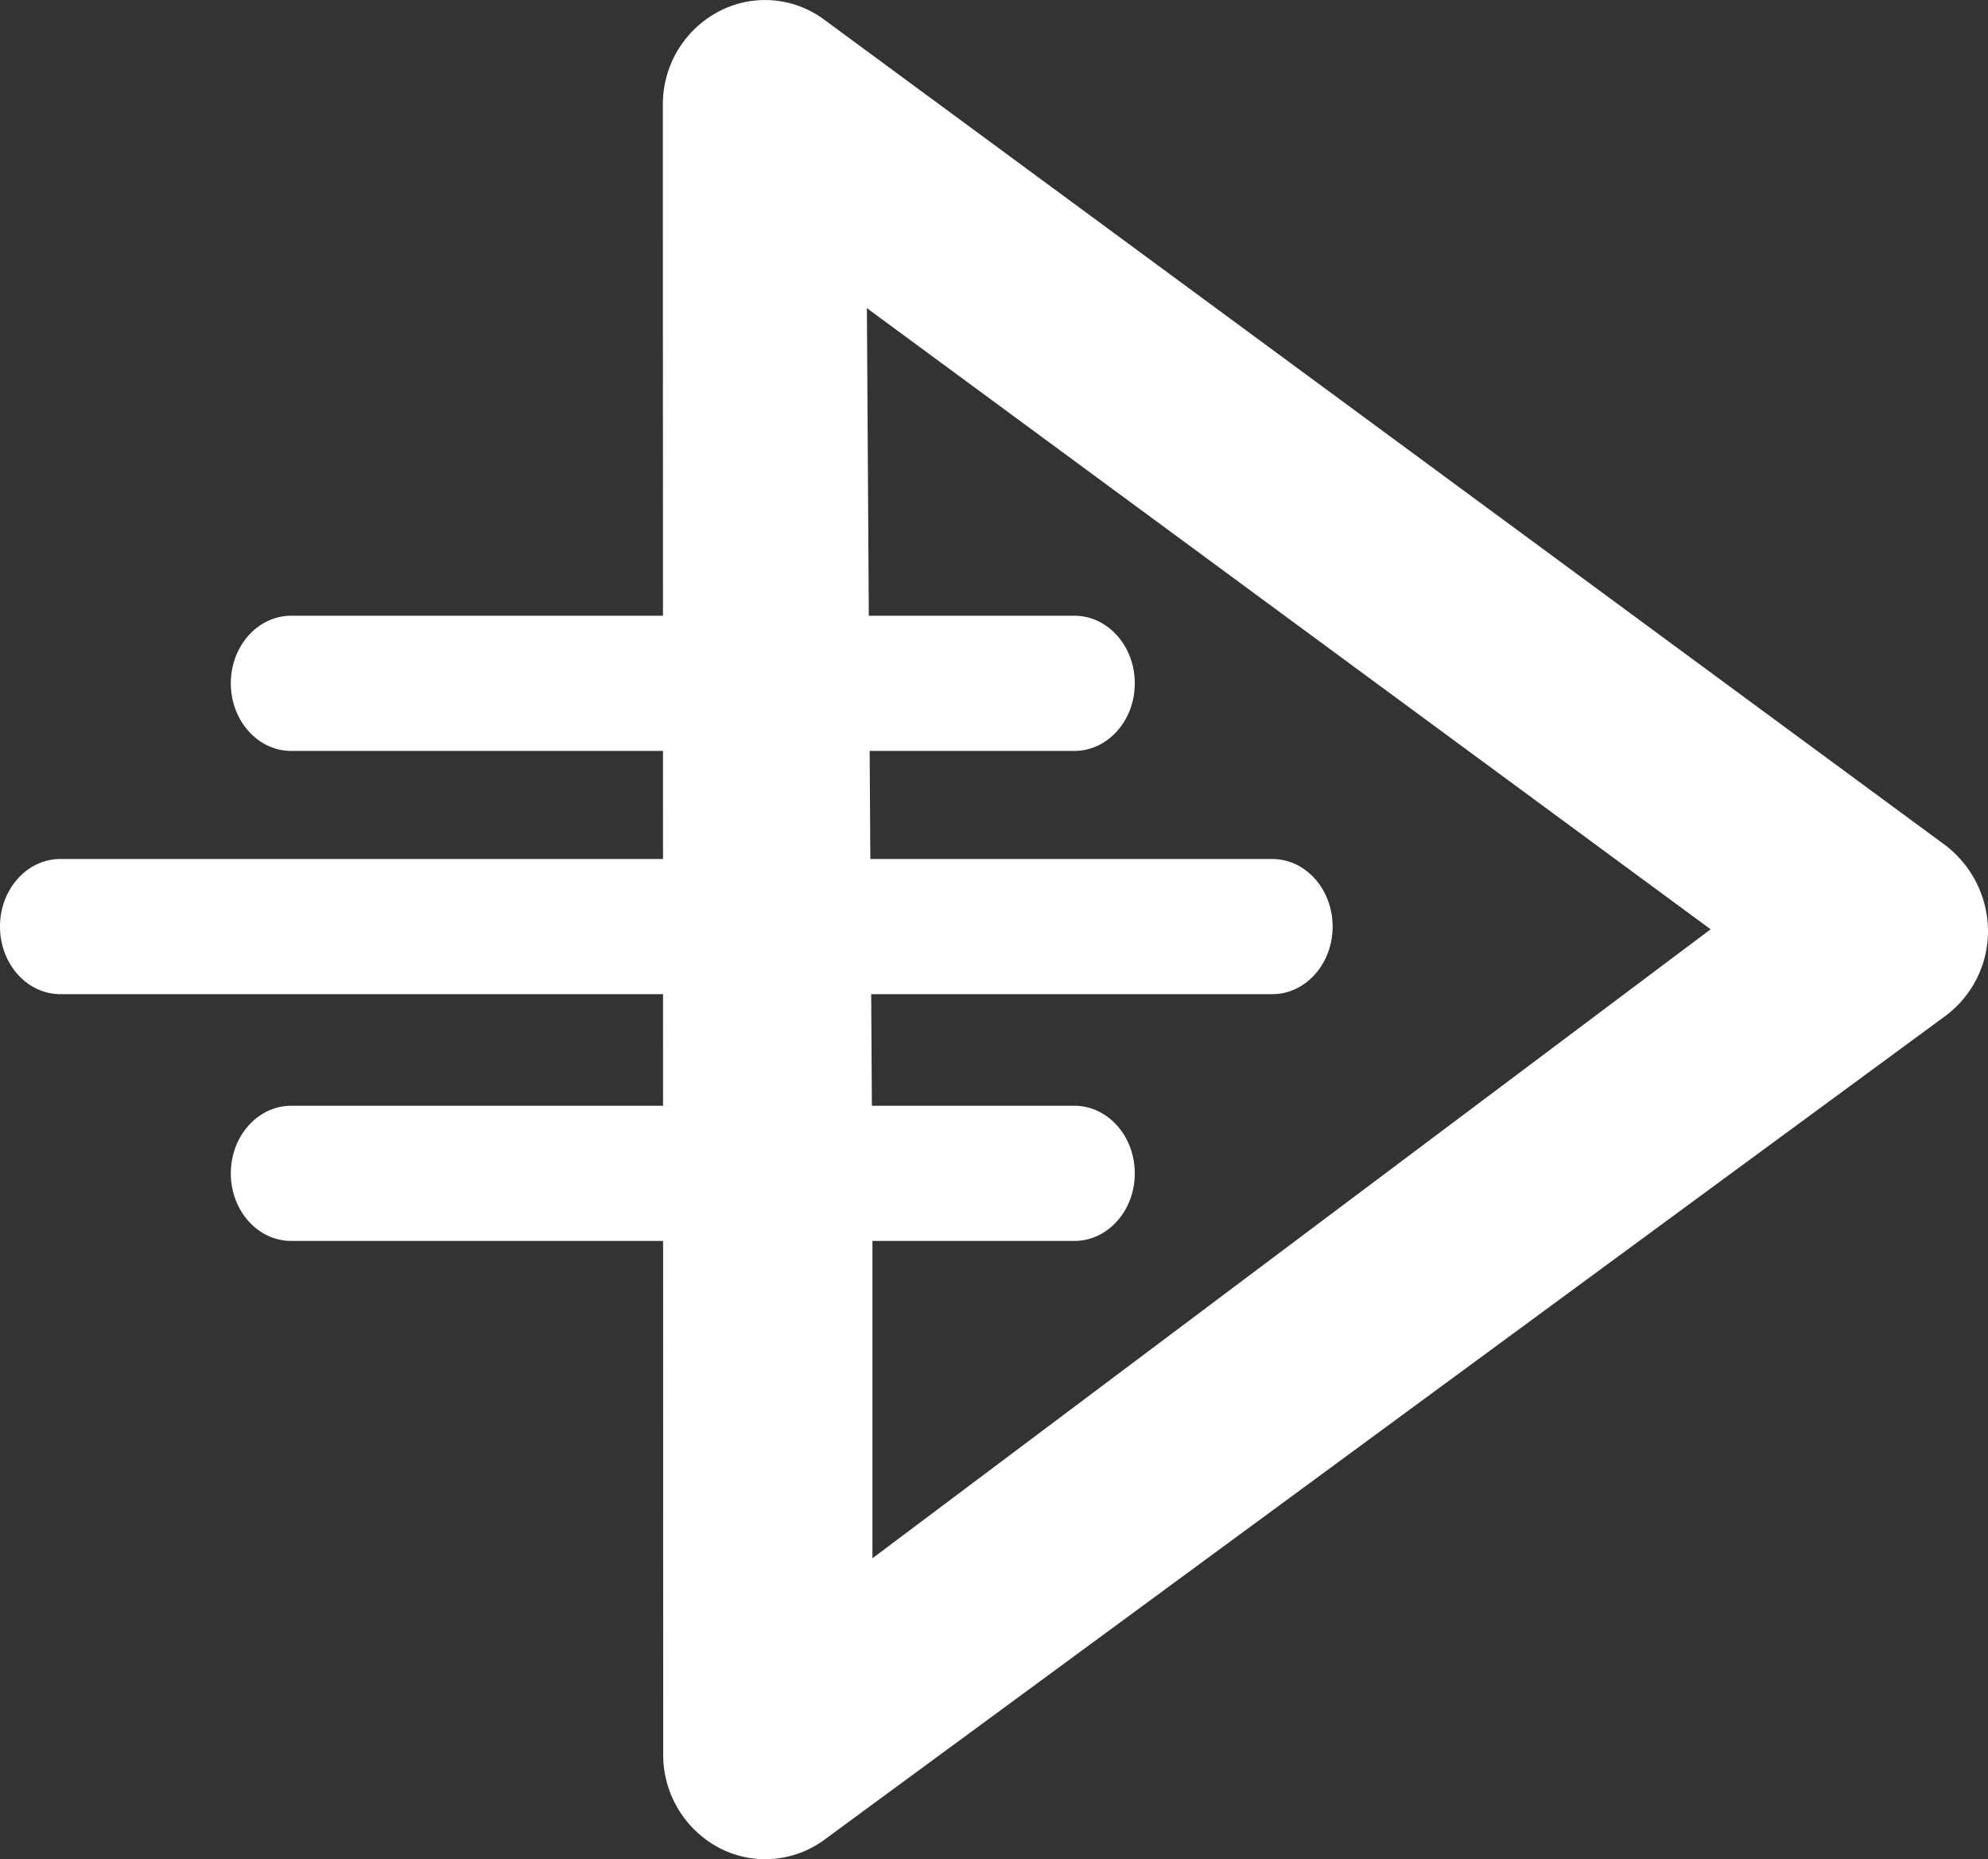 <svg xmlns="http://www.w3.org/2000/svg" width="634" height="592.969" viewBox="0 0 634 592.969">
  <rect x="0" y="0" width="634" height="592.969" fill="#333333" stroke="none"/>
  <defs>
    <style>
      .cls-1 {
        fill: #fff;
        fill-rule: evenodd;
      }
    </style>
  </defs>
  <path id="Фигура_1" data-name="Фигура 1" class="cls-1" d="M814.285,486.543L456.851,223.3a31.607,31.607,0,0,0-33.808-2.511,33.423,33.423,0,0,0-17.649,29.72l0.033,162.905H286.879c-10.641,0-19.268,9.648-19.268,21.555s8.627,21.561,19.268,21.561H405.436L405.442,491H213.266C202.625,491,194,500.648,194,512.554s8.625,21.562,19.266,21.562H405.45l0.008,35.591H286.879c-10.641,0-19.268,9.655-19.268,21.562s8.627,21.554,19.268,21.554H405.467L405.5,776.559a33.565,33.565,0,0,0,17.65,29.726A31.364,31.364,0,0,0,438.034,810a31.708,31.708,0,0,0,18.924-6.232L814.392,541.076A33.711,33.711,0,0,0,828,513.976,34.566,34.566,0,0,0,814.285,486.543ZM472.237,714.031V612.823h64.394c10.641,0,19.267-9.648,19.267-21.554s-8.626-21.562-19.267-21.562H472.056l-0.225-35.591H599.726c10.642,0,19.267-9.655,19.267-21.562S610.368,491,599.726,491H471.561l-0.216-34.469h65.286c10.641,0,19.267-9.654,19.267-21.561s-8.626-21.555-19.267-21.555H471.075L470.46,315.31,739.547,513.425Z" transform="translate(-194 -217.031)"/>
</svg>
